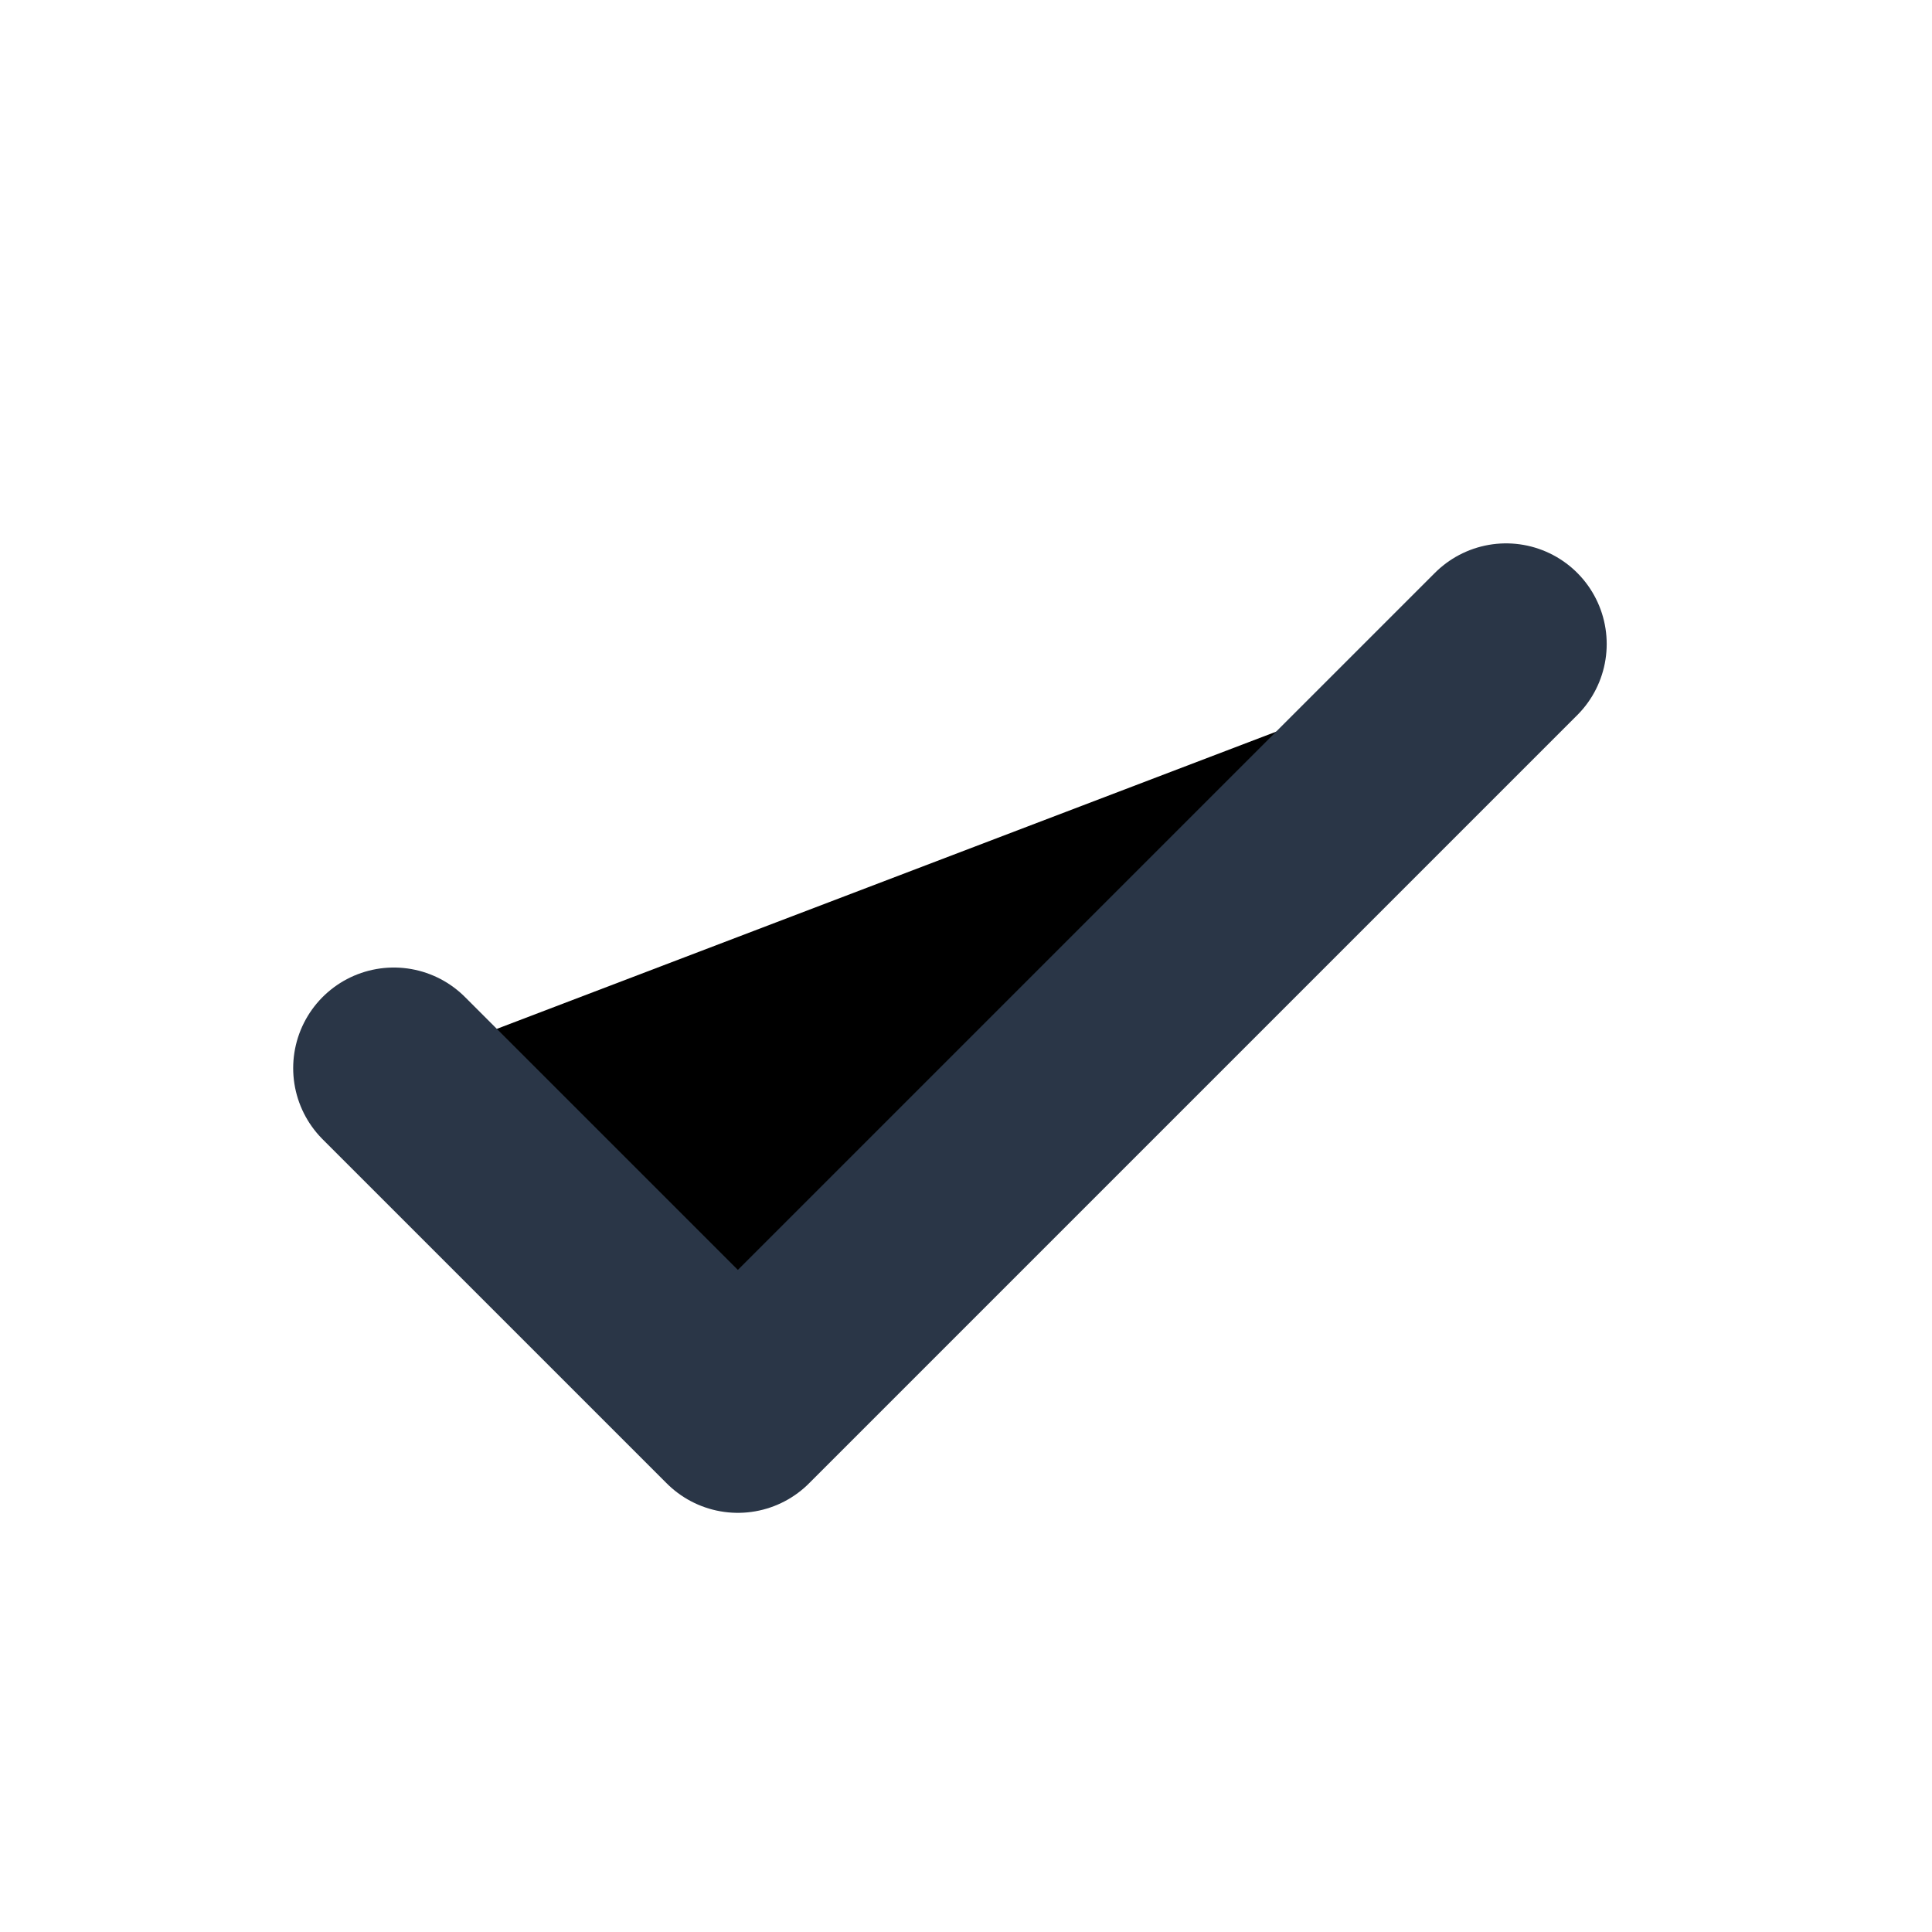 <svg xmlns="http://www.w3.org/2000/svg" width="64px" height="64px" viewBox="0 0 24 24" fill="none">

<g id="SVGRepo_bgCarrier" stroke-width="0"/>

<g id="SVGRepo_tracerCarrier" stroke-linecap="round" stroke-linejoin="round"/>

<g id="SVGRepo_iconCarrier"> <path d="M4.892 13.269L9.166 17.543L18.709 8" stroke="#2a3647" stroke-width="2.5" stroke-linecap="round" stroke-linejoin="round" fill="#000000"/> </g>

</svg>